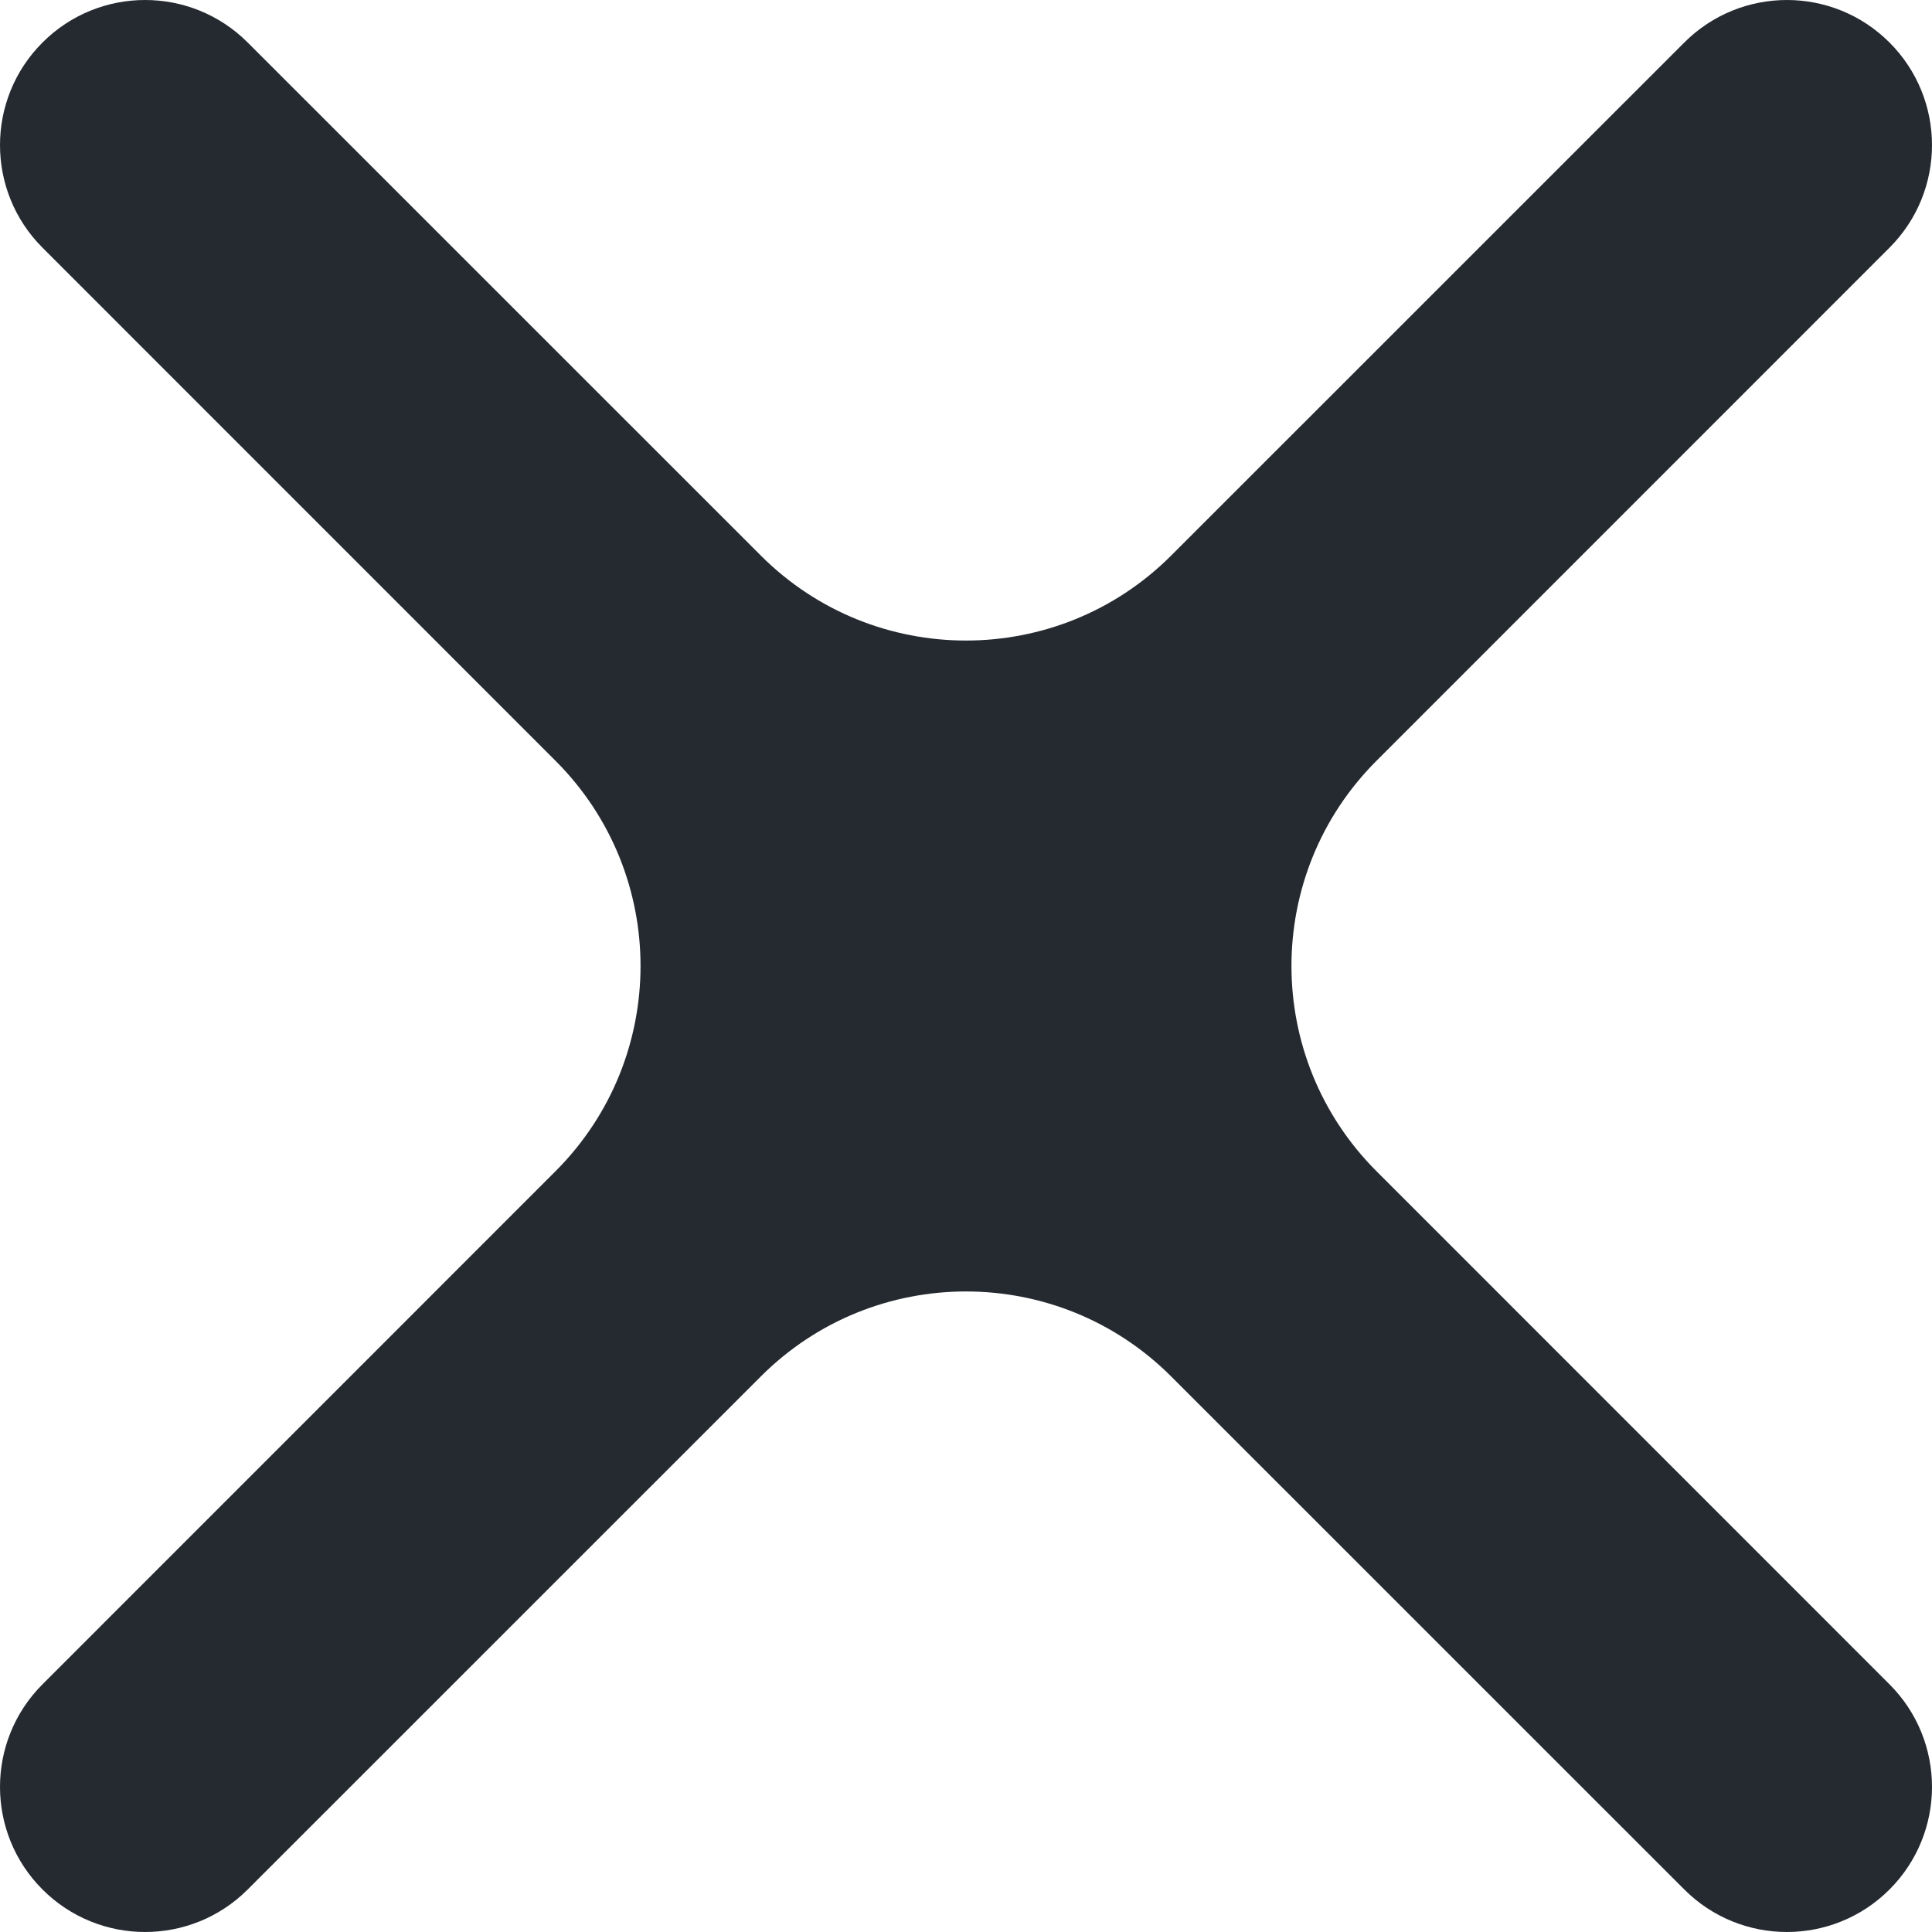 <svg width="24" height="24" viewBox="0 0 24 24" fill="none" xmlns="http://www.w3.org/2000/svg">
<path fill-rule="evenodd" clip-rule="evenodd" d="M9.451 6.901C10.858 8.309 13.141 8.309 14.549 6.901L20.923 0.528C21.627 -0.176 22.768 -0.176 23.472 0.528C24.176 1.232 24.176 2.373 23.472 3.077L17.099 9.451C15.691 10.858 15.691 13.141 17.099 14.549L23.472 20.923C24.176 21.627 24.176 22.768 23.472 23.472C22.768 24.176 21.627 24.176 20.923 23.472L14.549 17.099C13.141 15.691 10.858 15.691 9.451 17.099L3.077 23.472C2.373 24.176 1.232 24.176 0.528 23.472C-0.176 22.768 -0.176 21.627 0.528 20.923L6.901 14.549C8.309 13.141 8.309 10.858 6.901 9.451L0.528 3.077C-0.176 2.373 -0.176 1.232 0.528 0.528C1.232 -0.176 2.373 -0.176 3.077 0.528L9.451 6.901Z" fill="#252A31"/>
</svg>
